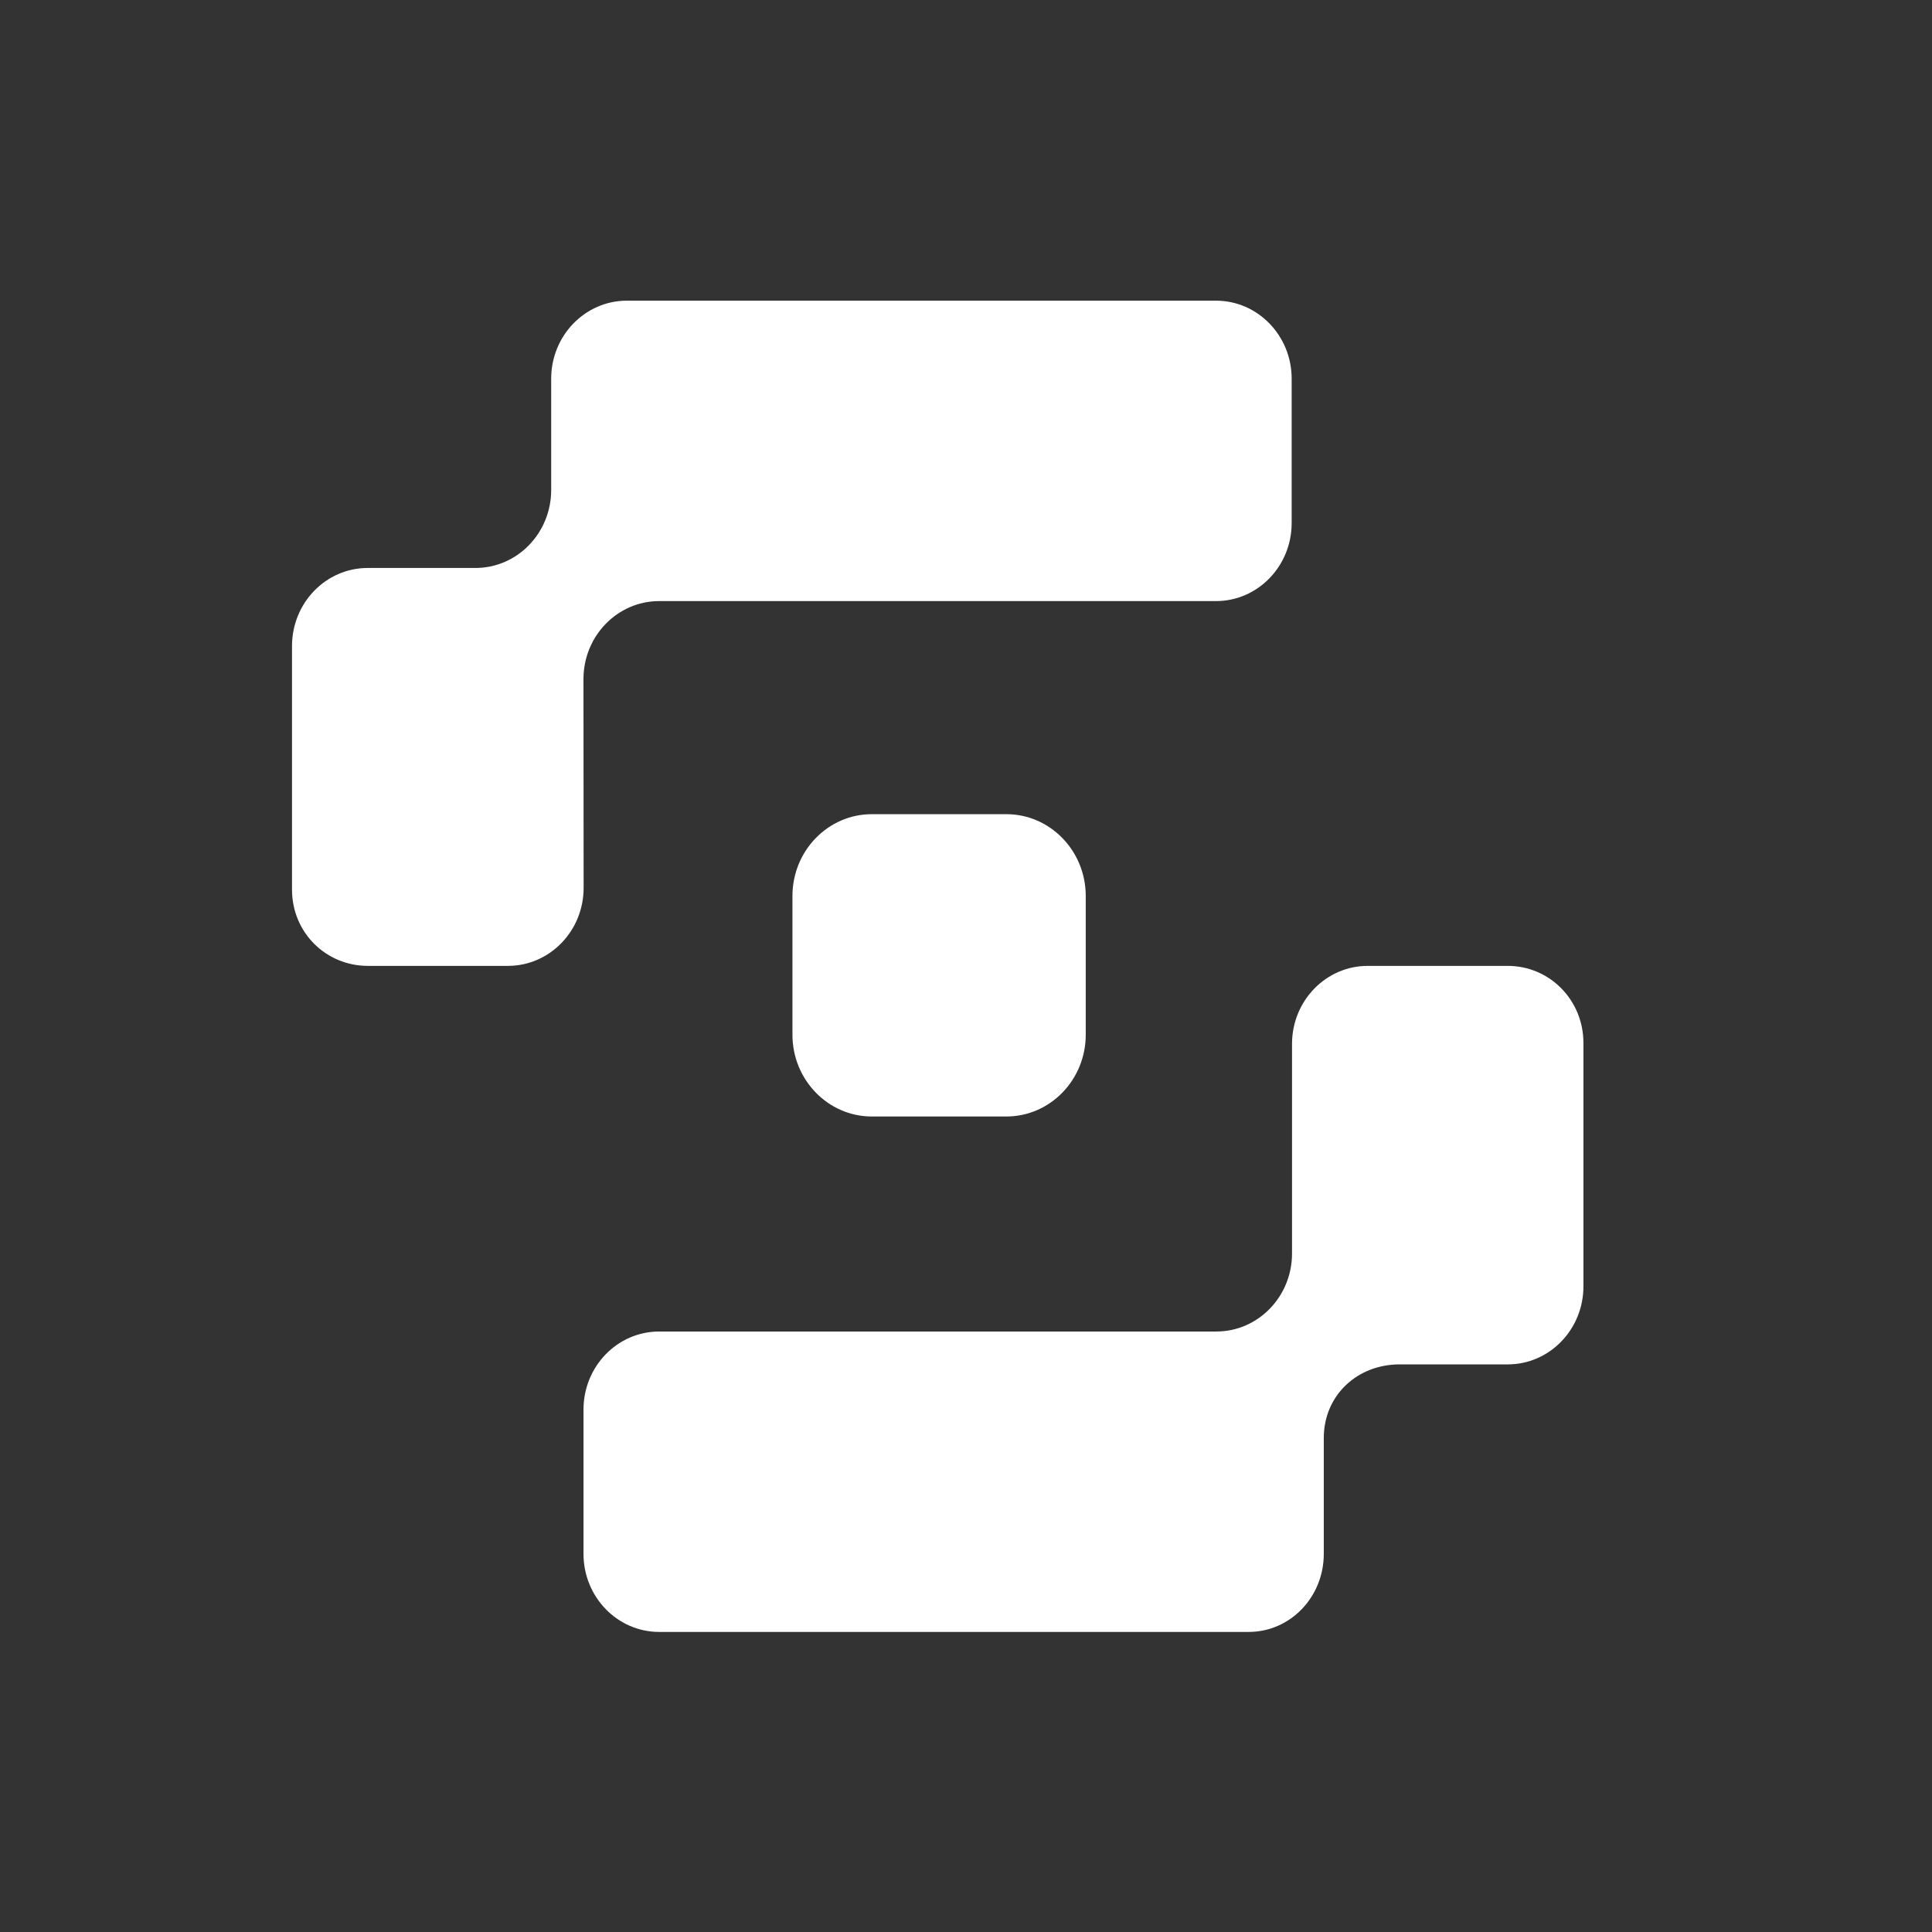 <svg width="48" height="48" viewBox="0 0 48 48" fill="none" xmlns="http://www.w3.org/2000/svg" class="styles_logo__Qce_l"><rect x="0" y="0" width="48" height="48" fill="#333333" stroke="none"/><path d="M37.46 23.997H33.981C32.942 23.997 32.1 24.865 32.1 25.936V31.142C32.1 32.213 31.258 33.081 30.219 33.081H16.378C15.339 33.081 14.497 33.948 14.497 35.02V38.606C14.497 39.677 15.339 40.545 16.378 40.545H31.02C32.059 40.545 32.889 39.677 32.889 38.606V35.728C32.889 34.657 33.731 33.898 34.77 33.898H37.459C38.498 33.898 39.34 33.03 39.34 31.959V25.914C39.34 24.843 38.498 23.997 37.459 23.997H37.46Z" fill="white"></path><path d="M14.496 16.873C14.496 15.802 15.338 14.934 16.377 14.934H30.21C31.249 14.934 32.091 14.066 32.091 12.995V9.409C32.091 8.338 31.249 7.47 30.21 7.47H15.575C14.536 7.47 13.694 8.338 13.694 9.409V12.172C13.694 13.243 12.852 14.111 11.813 14.111H9.136C8.097 14.111 7.255 14.979 7.255 16.05V22.101C7.255 23.172 8.101 23.997 9.14 23.997H12.619C13.658 23.997 14.5 23.129 14.5 22.058L14.496 16.874V16.873Z" fill="white"></path><path d="M21.66 20.228H25.002C26.091 20.228 26.975 21.139 26.975 22.261V25.706C26.975 26.828 26.091 27.739 25.002 27.739H21.66C20.572 27.739 19.688 26.828 19.688 25.706V22.261C19.688 21.138 20.572 20.228 21.66 20.228Z" fill="white"></path></svg>